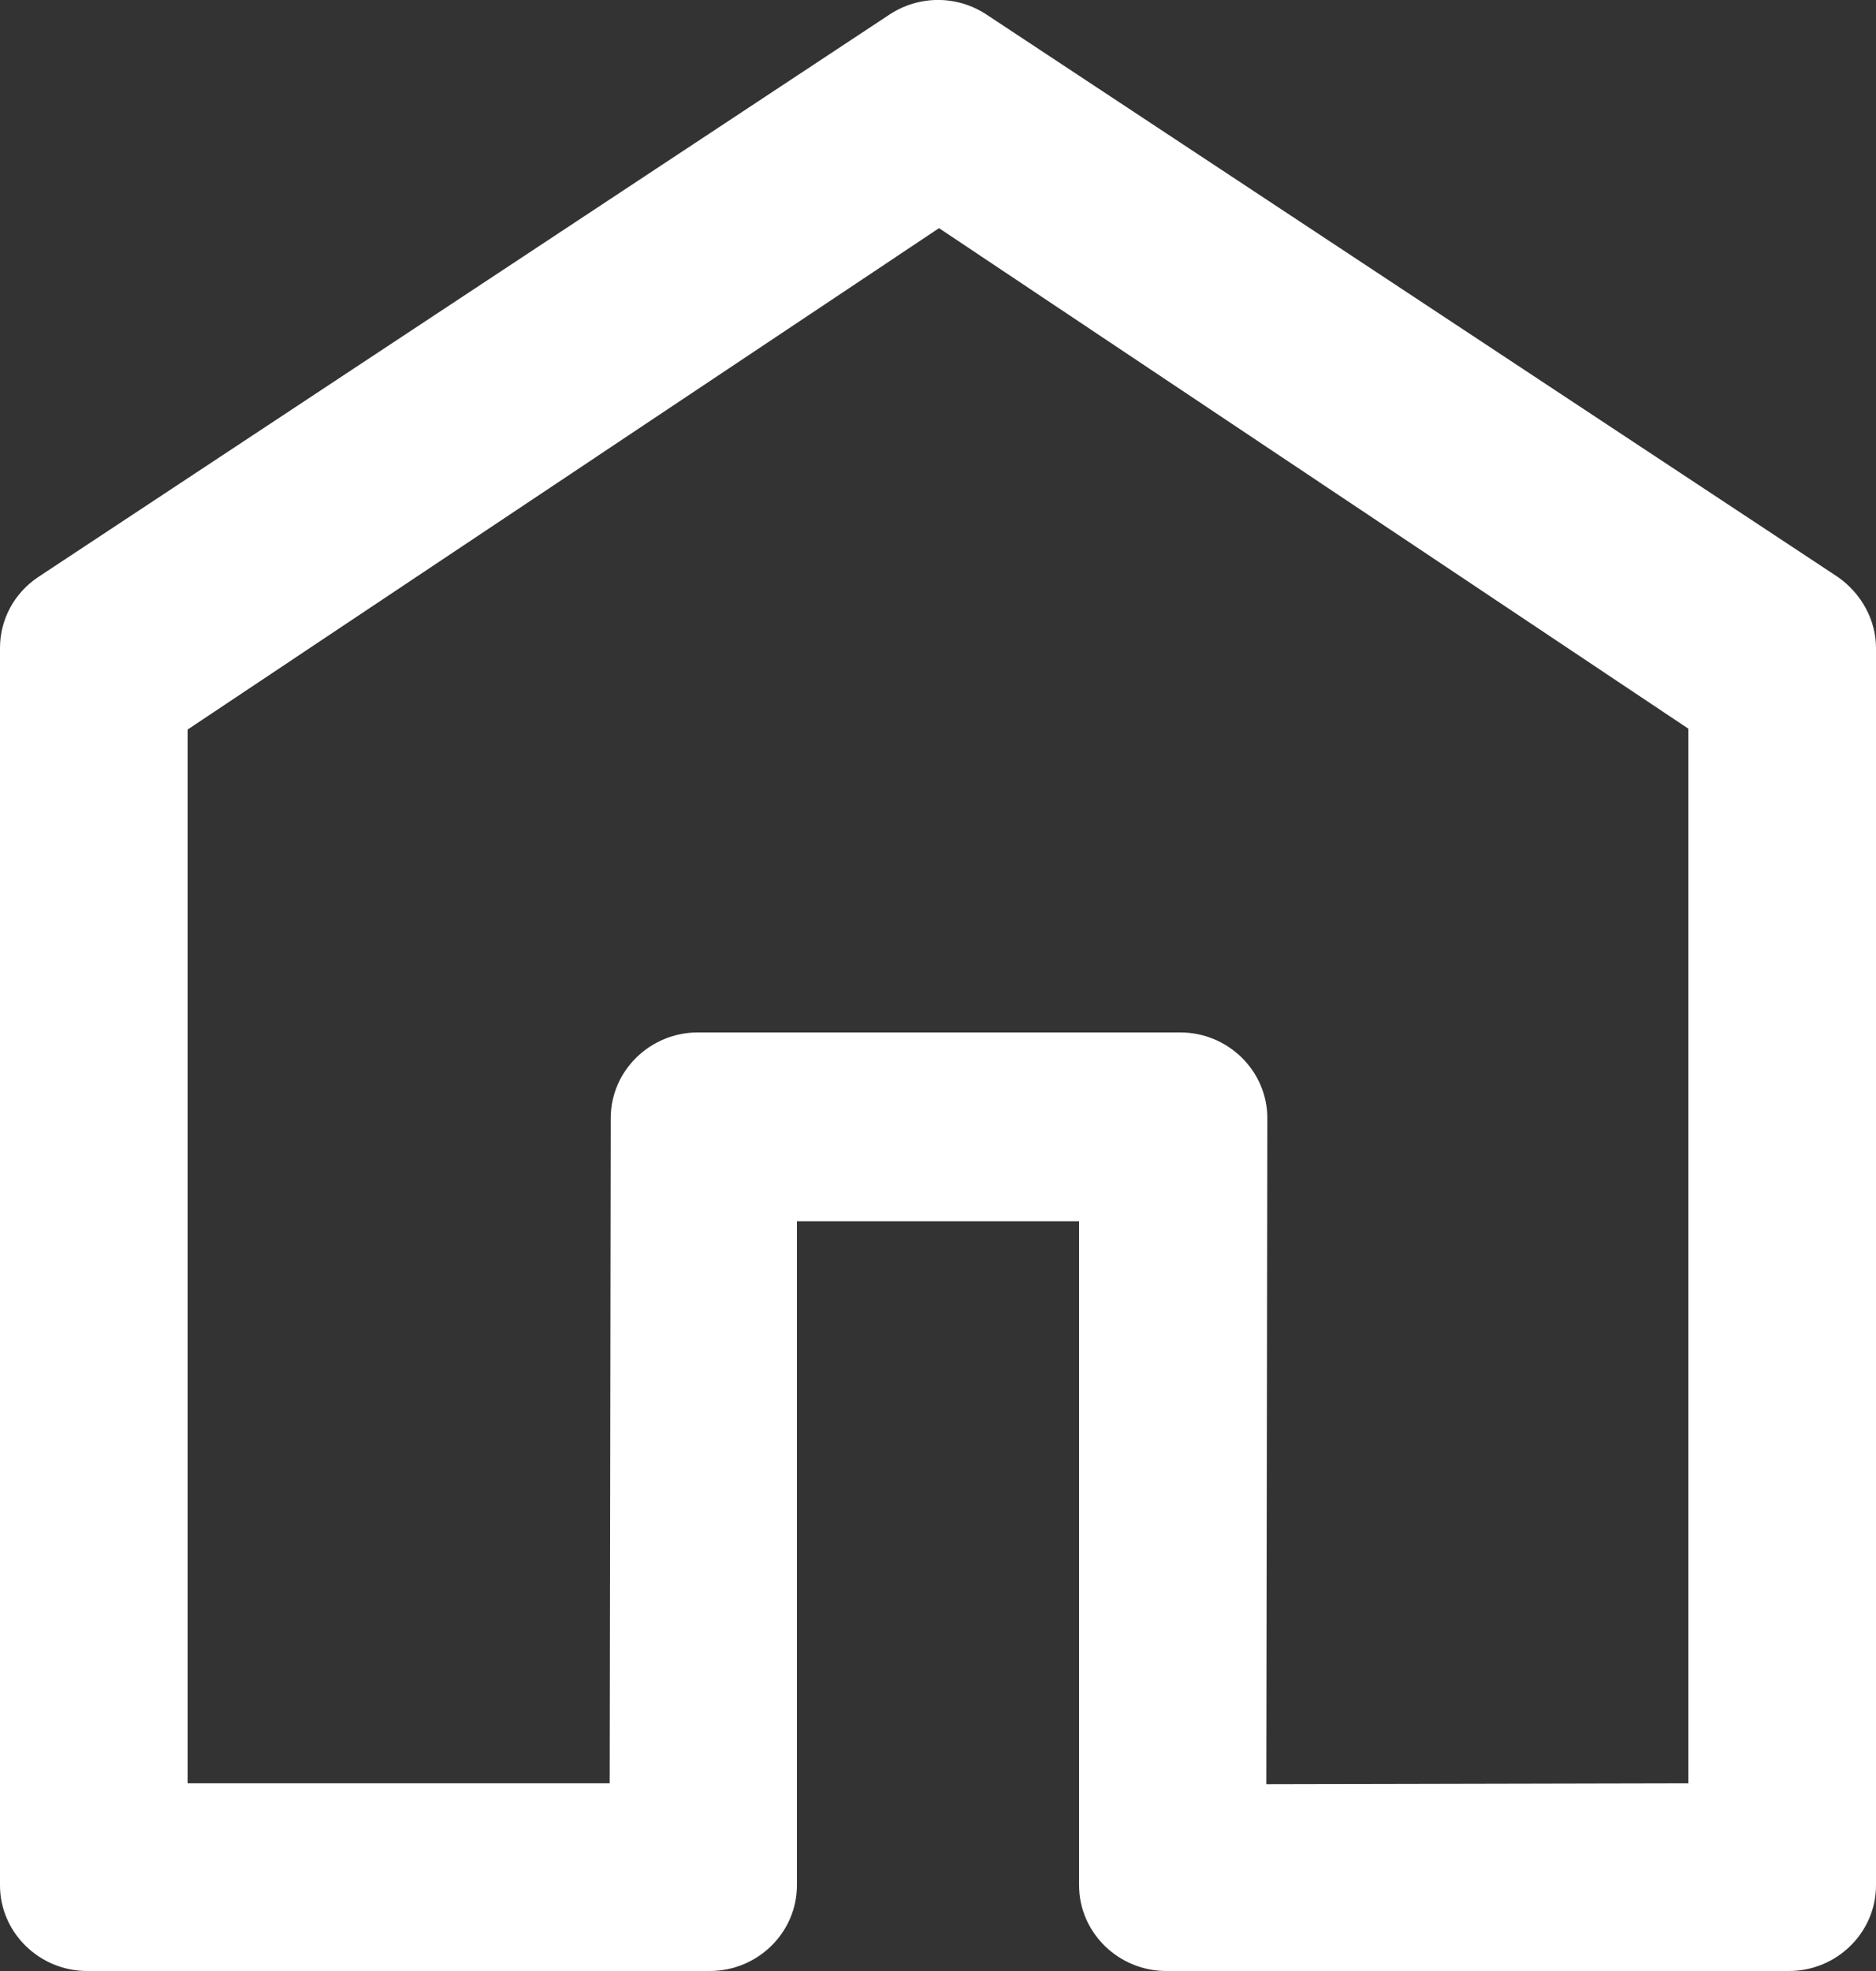 <svg width="20" height="21" viewBox="0 0 20 21" fill="none" xmlns="http://www.w3.org/2000/svg">
<rect x="0" y="0" width="20" height="21" fill="#333333" stroke="none"/>
<path d="M19.591 6.146L10.52 0.157C10.204 -0.053 9.796 -0.053 9.48 0.157L0.409 6.147C0.149 6.32 0 6.603 0 6.904V20.087C0 20.589 0.418 21 0.929 21H7.567C8.078 21 8.496 20.59 8.496 20.087V13.012H11.504V20.087C11.504 20.589 11.922 21 12.433 21H19.072C19.582 21 20 20.59 20 20.087V6.904C20 6.603 19.841 6.32 19.591 6.146ZM18 19L13.5 19.01L13.511 11.913C13.511 11.411 13.093 11 12.583 11H7.44C6.929 11 6.511 11.41 6.511 11.913L6.5 19H2V7.773L10.011 2.431L18 7.764V19Z" fill="white"/>
</svg>
